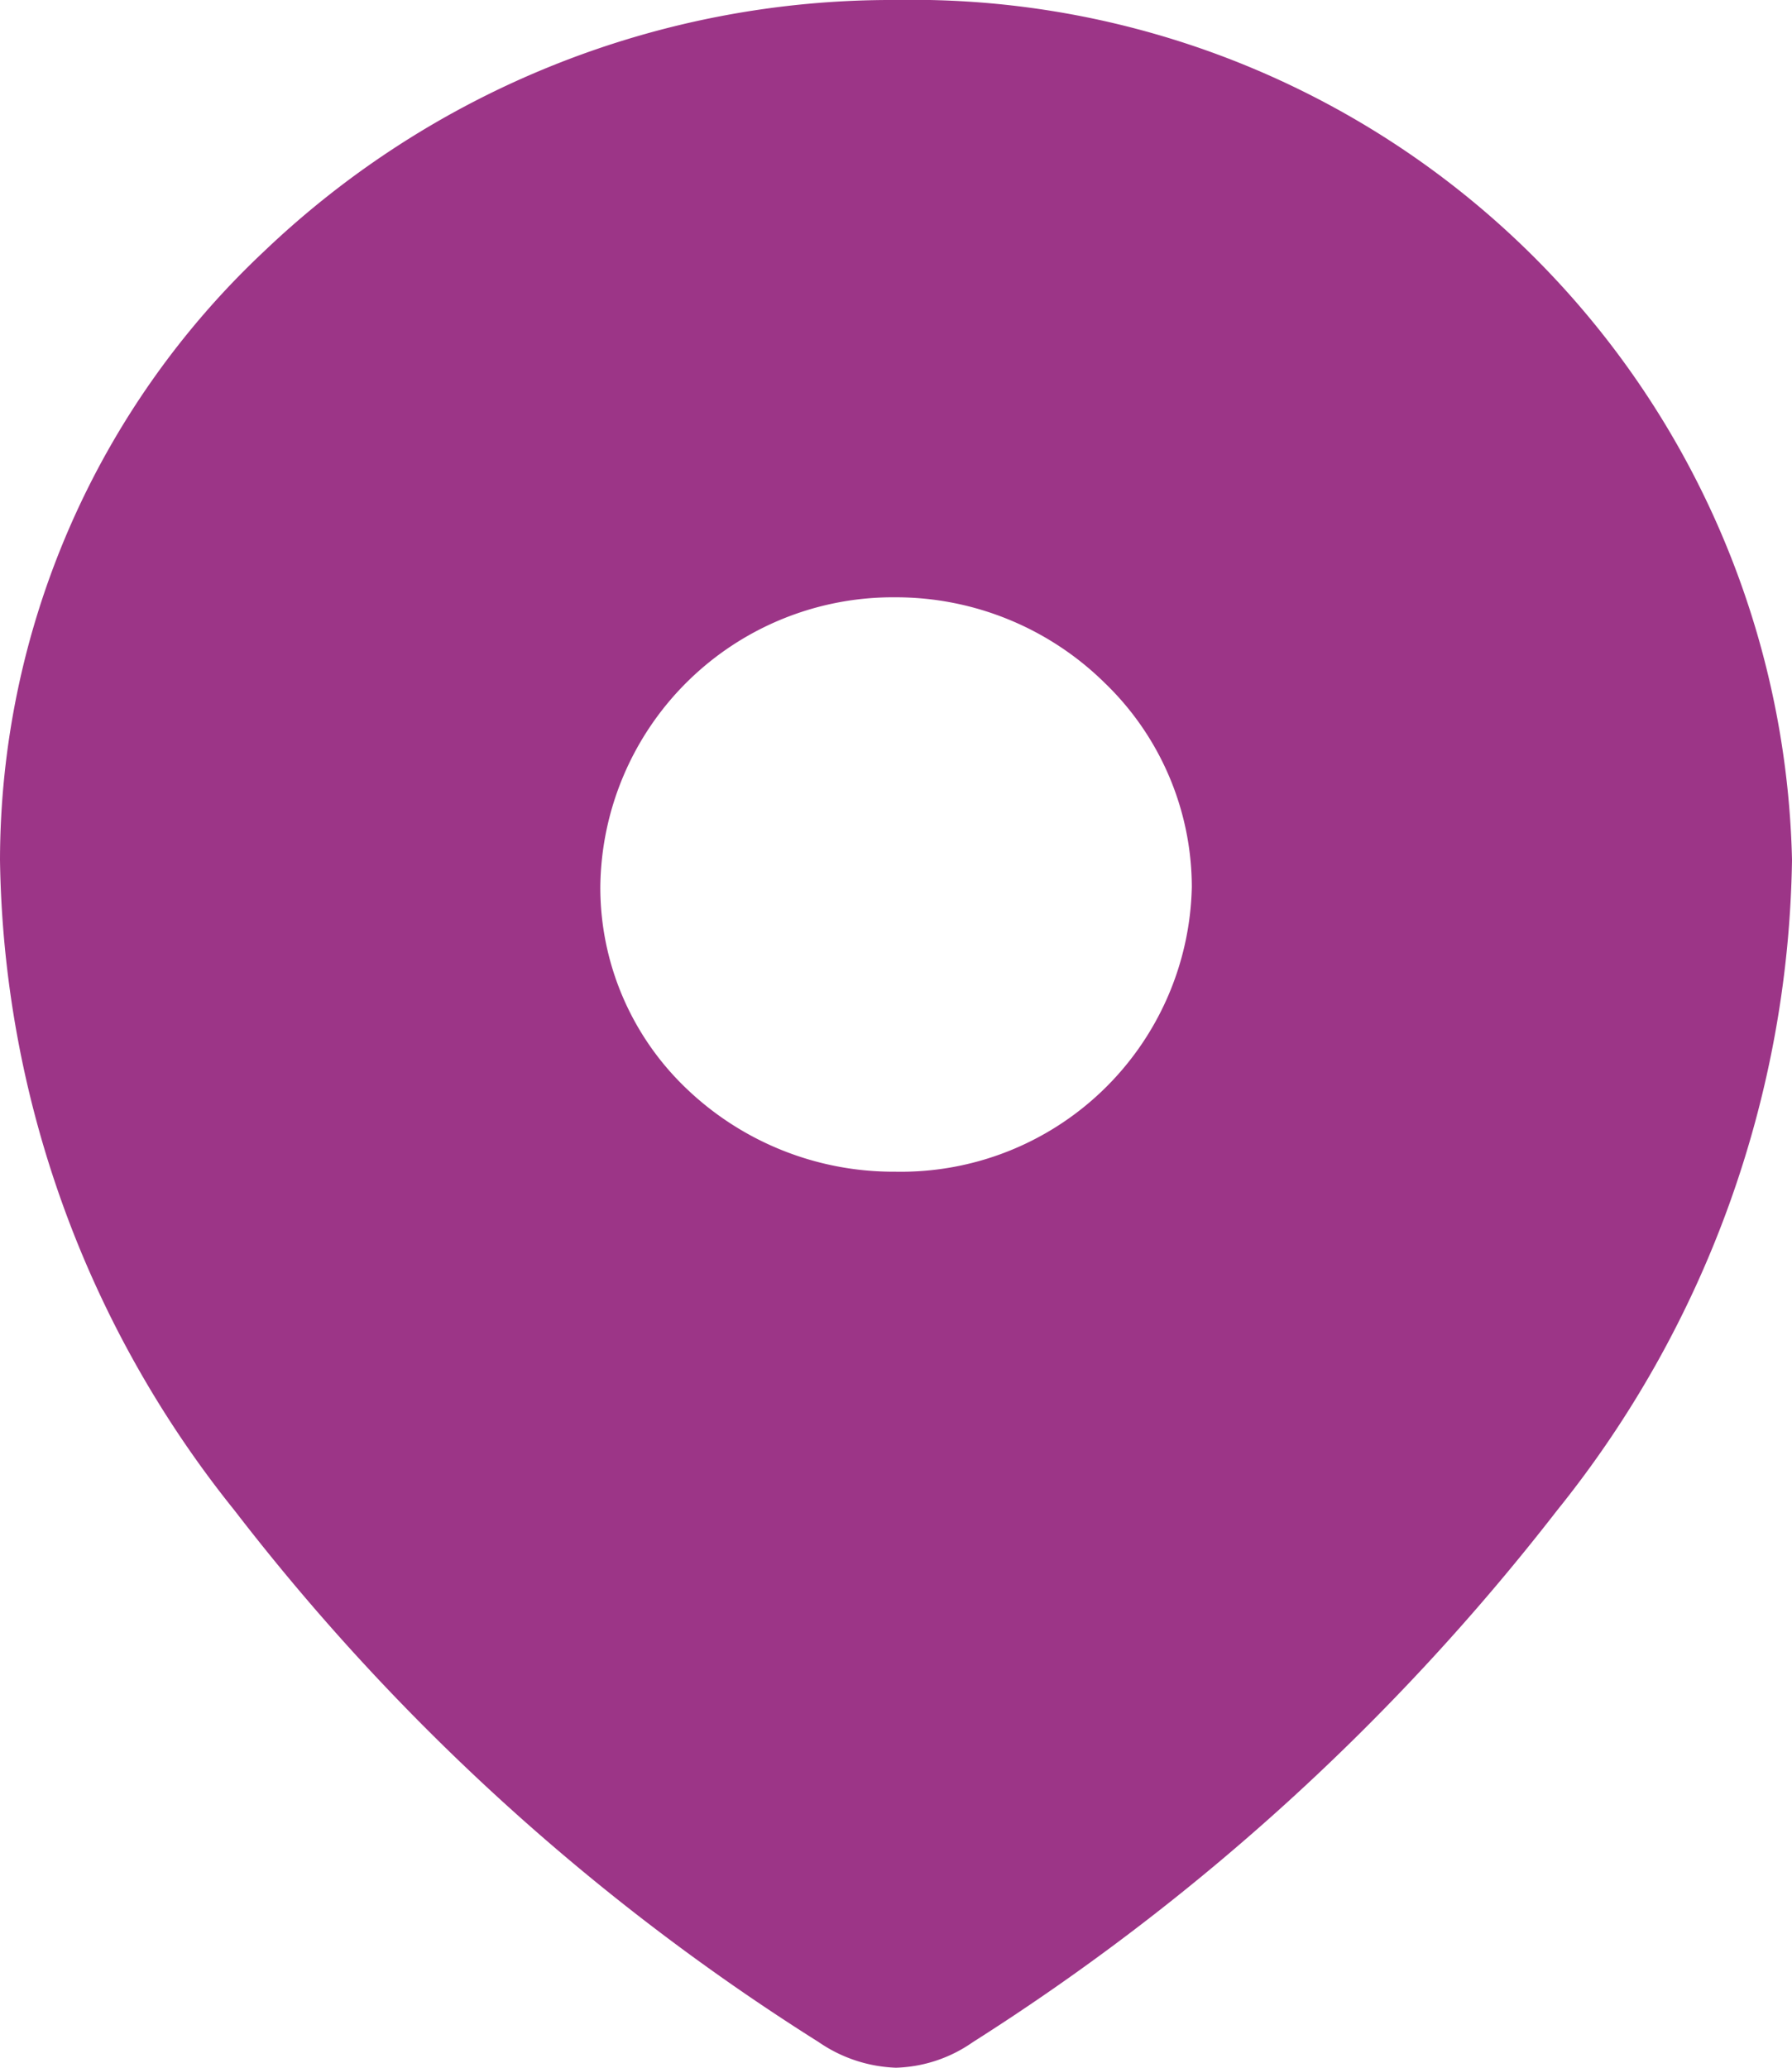 <svg id="Iconly_Bold_Location" data-name="Iconly/Bold/Location" xmlns="http://www.w3.org/2000/svg" width="13" height="15" viewBox="0 0 13 15">
  <g id="Location">
    <path id="Location-2" data-name="Location" d="M6.5,15a1.052,1.052,0,0,1-.561-.186,16.331,16.331,0,0,1-4.237-3.856A7.7,7.7,0,0,1,0,6.238,6.07,6.07,0,0,1,1.914,1.825,6.59,6.59,0,0,1,6.495,0,6.383,6.383,0,0,1,13,6.238a7.7,7.7,0,0,1-1.705,4.72,16.641,16.641,0,0,1-4.237,3.856A1.022,1.022,0,0,1,6.5,15ZM6.495,4.333a2.123,2.123,0,0,0-2.14,2.1A2.015,2.015,0,0,0,4.983,7.9a2.171,2.171,0,0,0,1.512.6A2.111,2.111,0,0,0,8.646,6.433a2.06,2.06,0,0,0-.633-1.48A2.159,2.159,0,0,0,6.495,4.333Z" fill="#9c3587"/>
  </g>
</svg>
